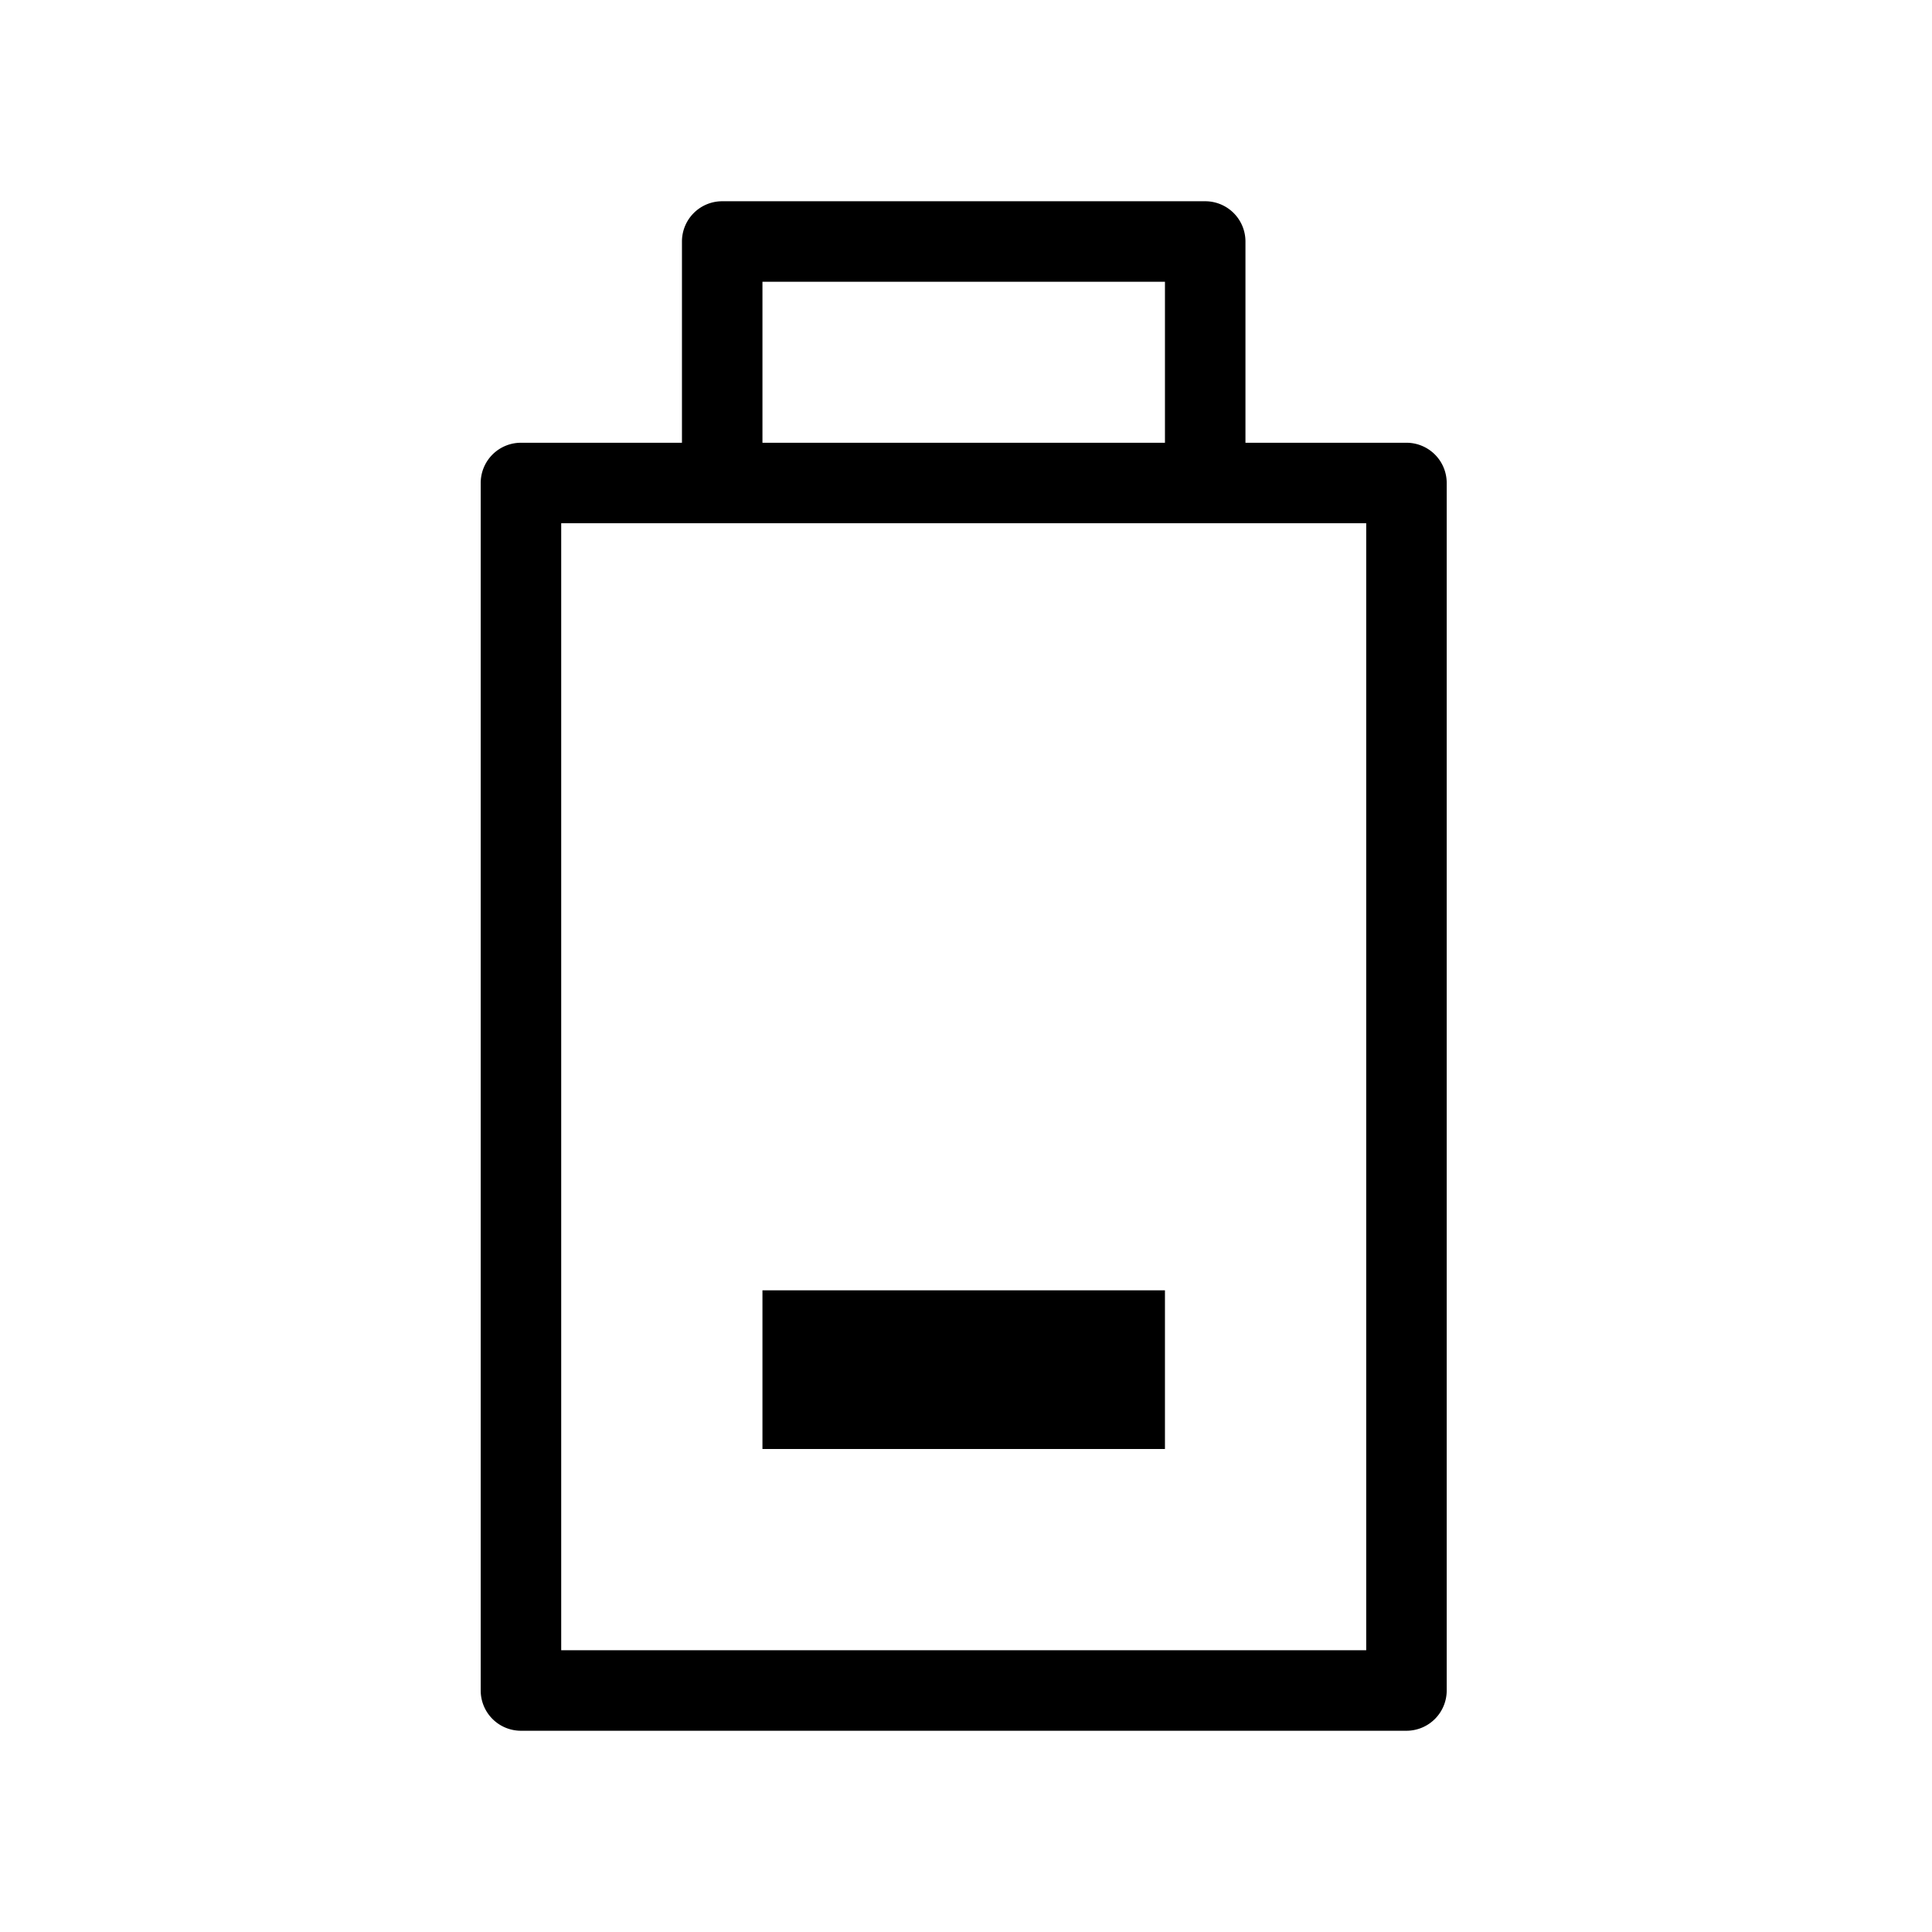 <?xml version="1.0" encoding="utf-8"?><svg xmlns="http://www.w3.org/2000/svg" viewBox="0 0 48 48" style="enable-background:new 0 0 48 48" xml:space="preserve"><style>.st1{fill:none;stroke:#6f6;stroke-width:.1;stroke-miterlimit:10}.st5{display:none}</style><symbol id="Shopicons-Grid" viewBox="-22.745 -34.684 48 48"><path d="M25.155 13.216v-47.8h-47.8v47.8h47.8m.1.1h-48v-48h48v48z" style="fill:#6f6" id="XMLID_00000105400654839925421050000018315208264575551887_"/><path id="XMLID_00000024688220513227089890000013085234451001463177_" class="st1" d="M1.255 13.316v-48"/><path id="XMLID_00000102533929669153596810000007734548596057797027_" class="st1" d="M25.255-10.684h-48"/><path id="XMLID_00000132059502994885997840000014627399858779583632_" class="st1" d="M25.255-2.684h-48"/><path id="XMLID_00000057831610967033900710000015474808596887659698_" class="st1" d="M25.255-18.684h-48"/><path id="XMLID_00000041992709915725208680000011476046180342736038_" class="st1" d="M9.255-34.684v48"/><path id="XMLID_00000084523091567543825440000011498605845151394457_" class="st1" d="M-6.745-34.684v48"/><path id="XMLID_00000006683429203779327820000011890912226935375787_" class="st1" d="m25.005 13.066-47.5-47.5"/><path id="XMLID_00000005983013323817973470000000555777391571511172_" class="st1" d="m-22.495 13.066 47.5-47.5"/><circle id="XMLID_00000042008922316232439380000006089832895525128326_" transform="rotate(-45.001 1.256 -10.684)" class="st1" cx="1.255" cy="-10.684" r="10"/><circle id="XMLID_00000092442712374267472790000010952607141227911836_" class="st1" cx="1.255" cy="-10.684" r="20"/><path id="XMLID_00000127730152516812894070000014989998871075924378_" class="st1" d="M15.255 7.316h-28c-2.211 0-4-1.791-4-4v-28c0-2.209 1.789-4 4-4h28c2.211 0 4 1.791 4 4v28c0 2.209-1.789 4-4 4z"/><path id="XMLID_00000008842115703775271660000007166610627138159549_" class="st1" d="M17.255 5.316h-32a4 4 0 0 1-4-4v-24a4 4 0 0 1 4-4h32a4 4 0 0 1 4 4v24a4 4 0 0 1-4 4z"/><path id="XMLID_00000134223764381809317900000012496469460916222136_" class="st1" d="M17.255-26.684v32a4 4 0 0 1-4 4h-24a4 4 0 0 1-4-4v-32a4 4 0 0 1 4-4h24a4 4 0 0 1 4 4z"/></symbol><g id="Your_Icons"><path d="M0 0h48v48H0V0z" style="fill:none"/><path d="M34.943 11h-4V6a1 1 0 0 0-1-1h-12a1 1 0 0 0-1 1v5h-4a1 1 0 0 0-1 1v30a1 1 0 0 0 1 1h22a1 1 0 0 0 1-1V12a1 1 0 0 0-1-1zm-16-4h10v4h-10V7zm15 34h-20V13h20v28z"/><path d="M18.943 32.057h10V36h-10z"/></g></svg>